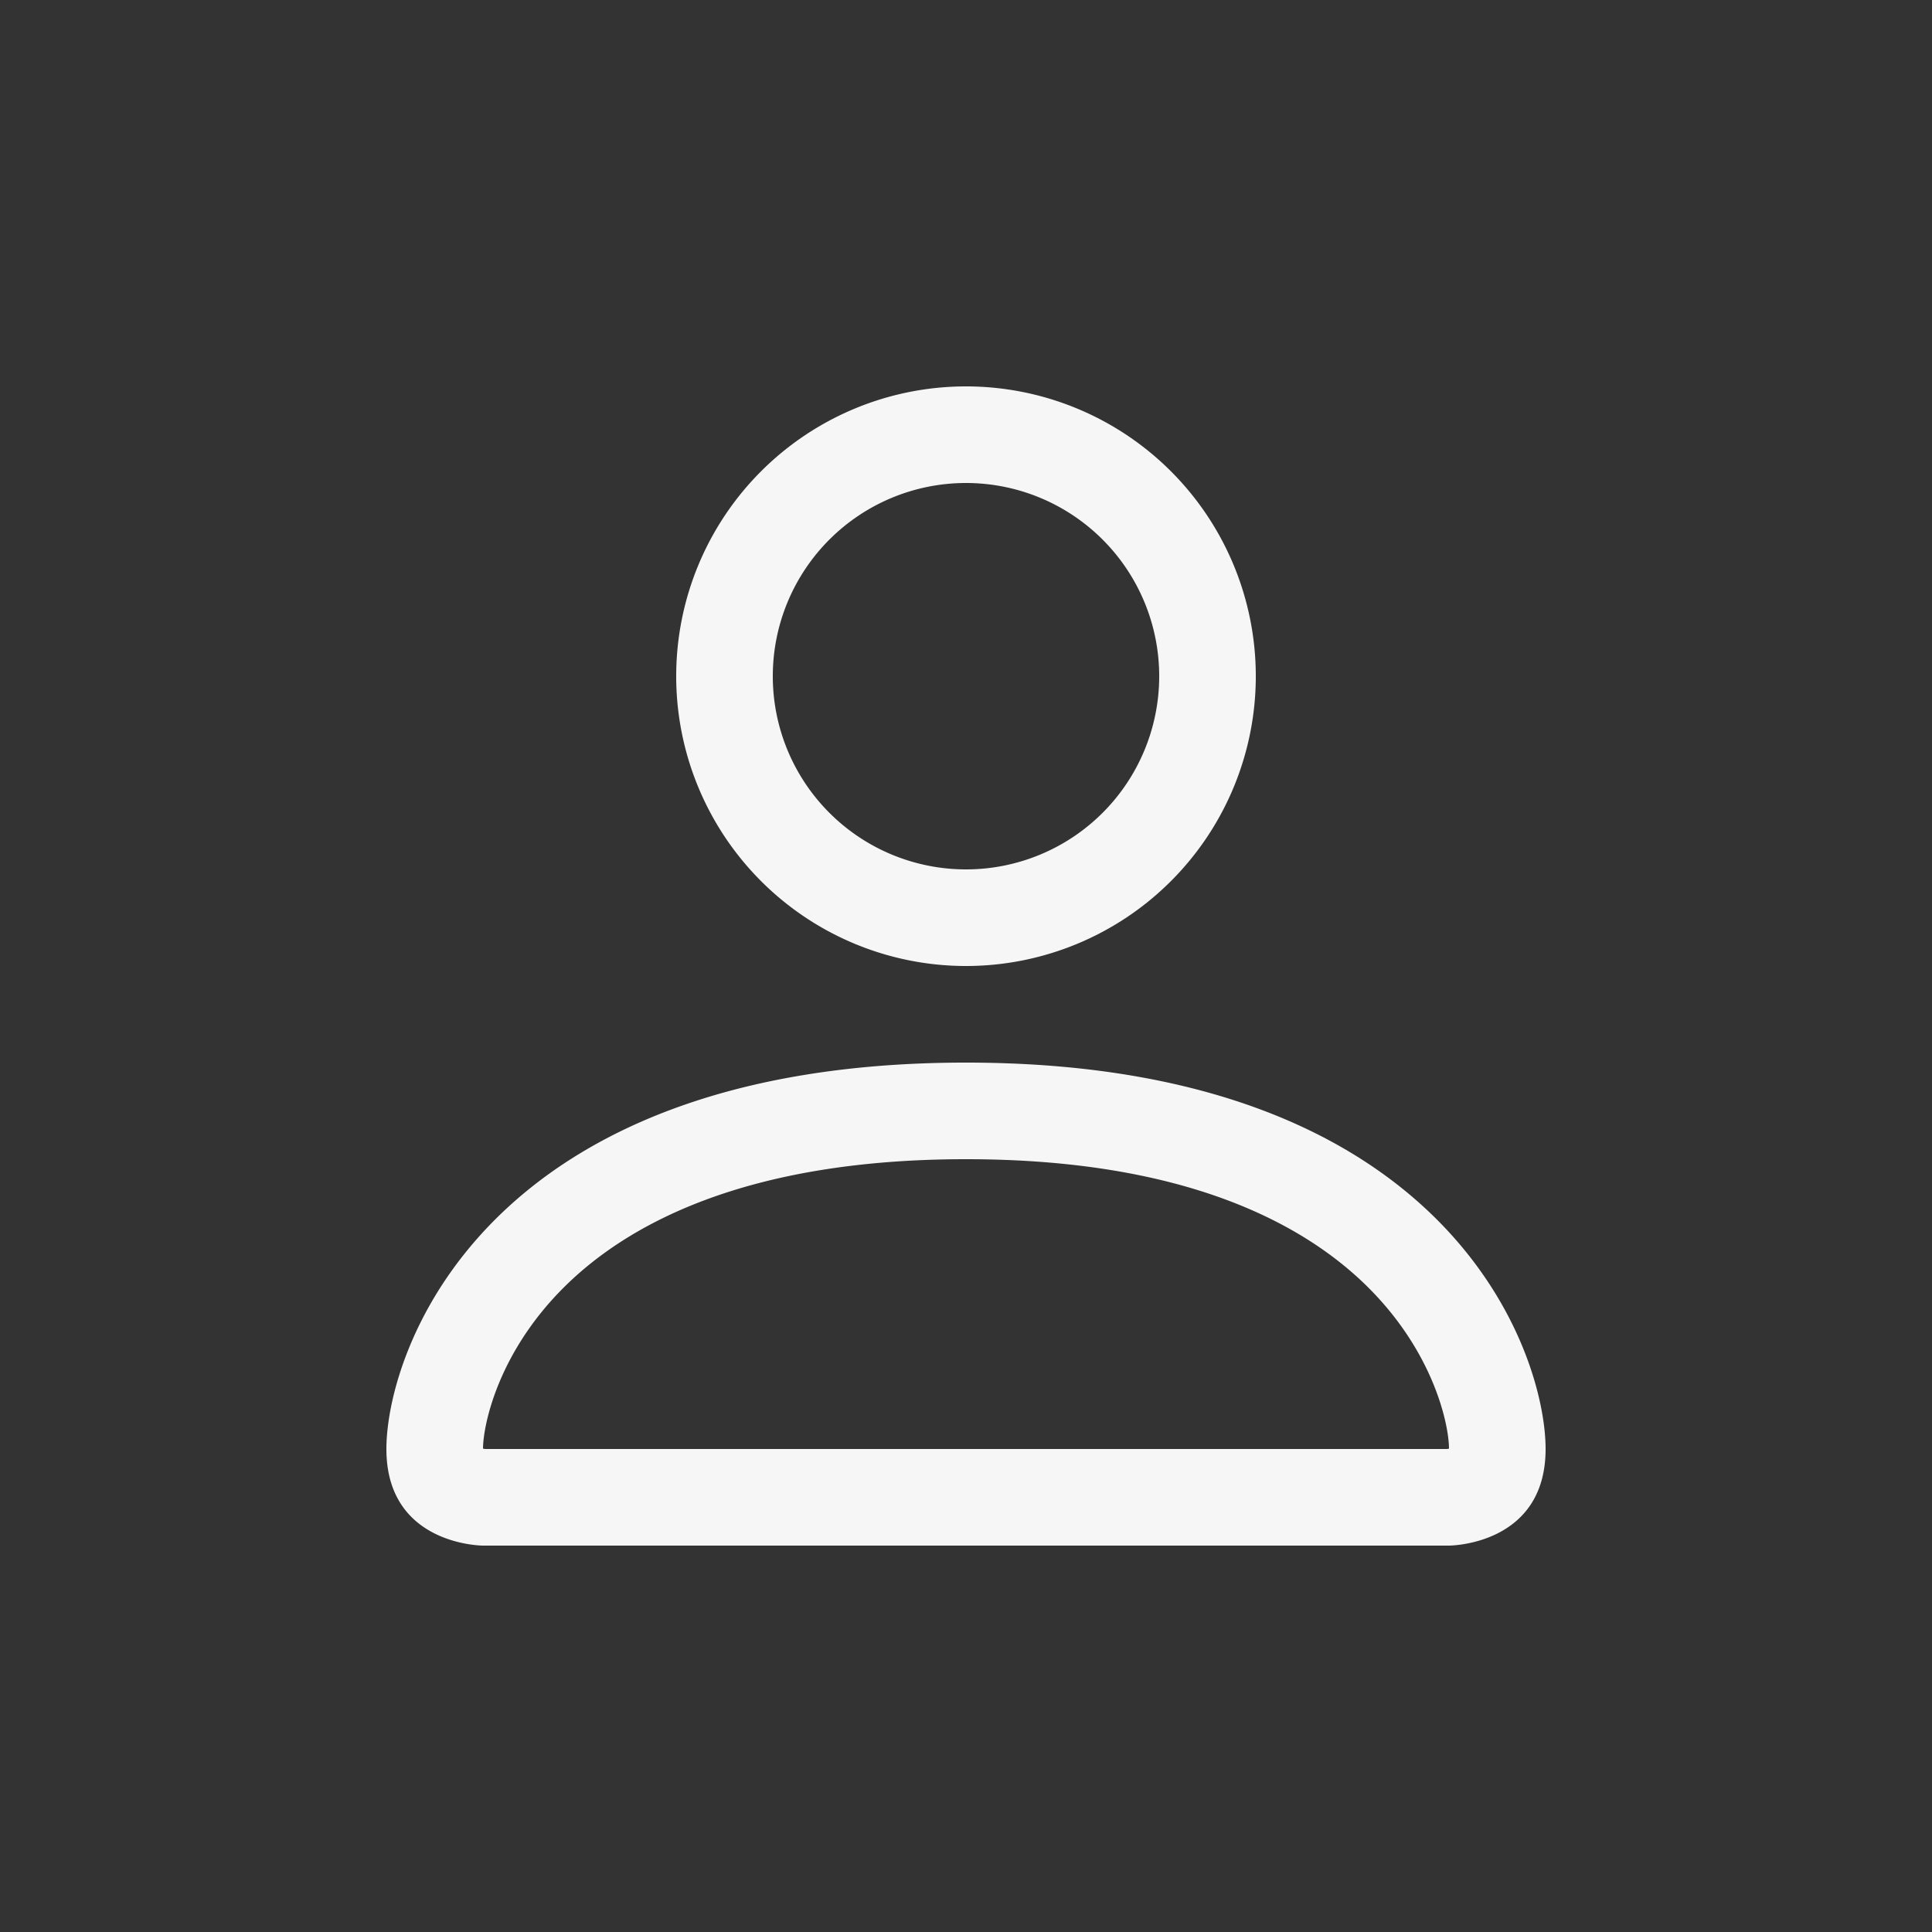 <svg class="bi bi-person" width="1em" height="1em" viewBox="0 0 20 20" fill="#f6f6f6" xmlns="http://www.w3.org/2000/svg">
  <rect x="0" y="0" width="20" height="20" fill="#333333" stroke="none"/>
  <path fill-rule="evenodd" d="M15 16s1 0 1-1-1-4-6-4-6 3-6 4 1 1 1 1h10zm-9.995-.944v-.002zM5.022 15h9.956a.274.274 0 00.014-.002l.008-.002c-.001-.246-.154-.986-.832-1.664C13.516 12.68 12.289 12 10 12c-2.29 0-3.516.68-4.168 1.332-.678.678-.83 1.418-.832 1.664a1.05 1.05 0 00.022.004zm9.974.056v-.002zM10 9a2 2 0 100-4 2 2 0 000 4zm3-2a3 3 0 11-6 0 3 3 0 016 0z" clip-rule="evenodd"/>
</svg>
